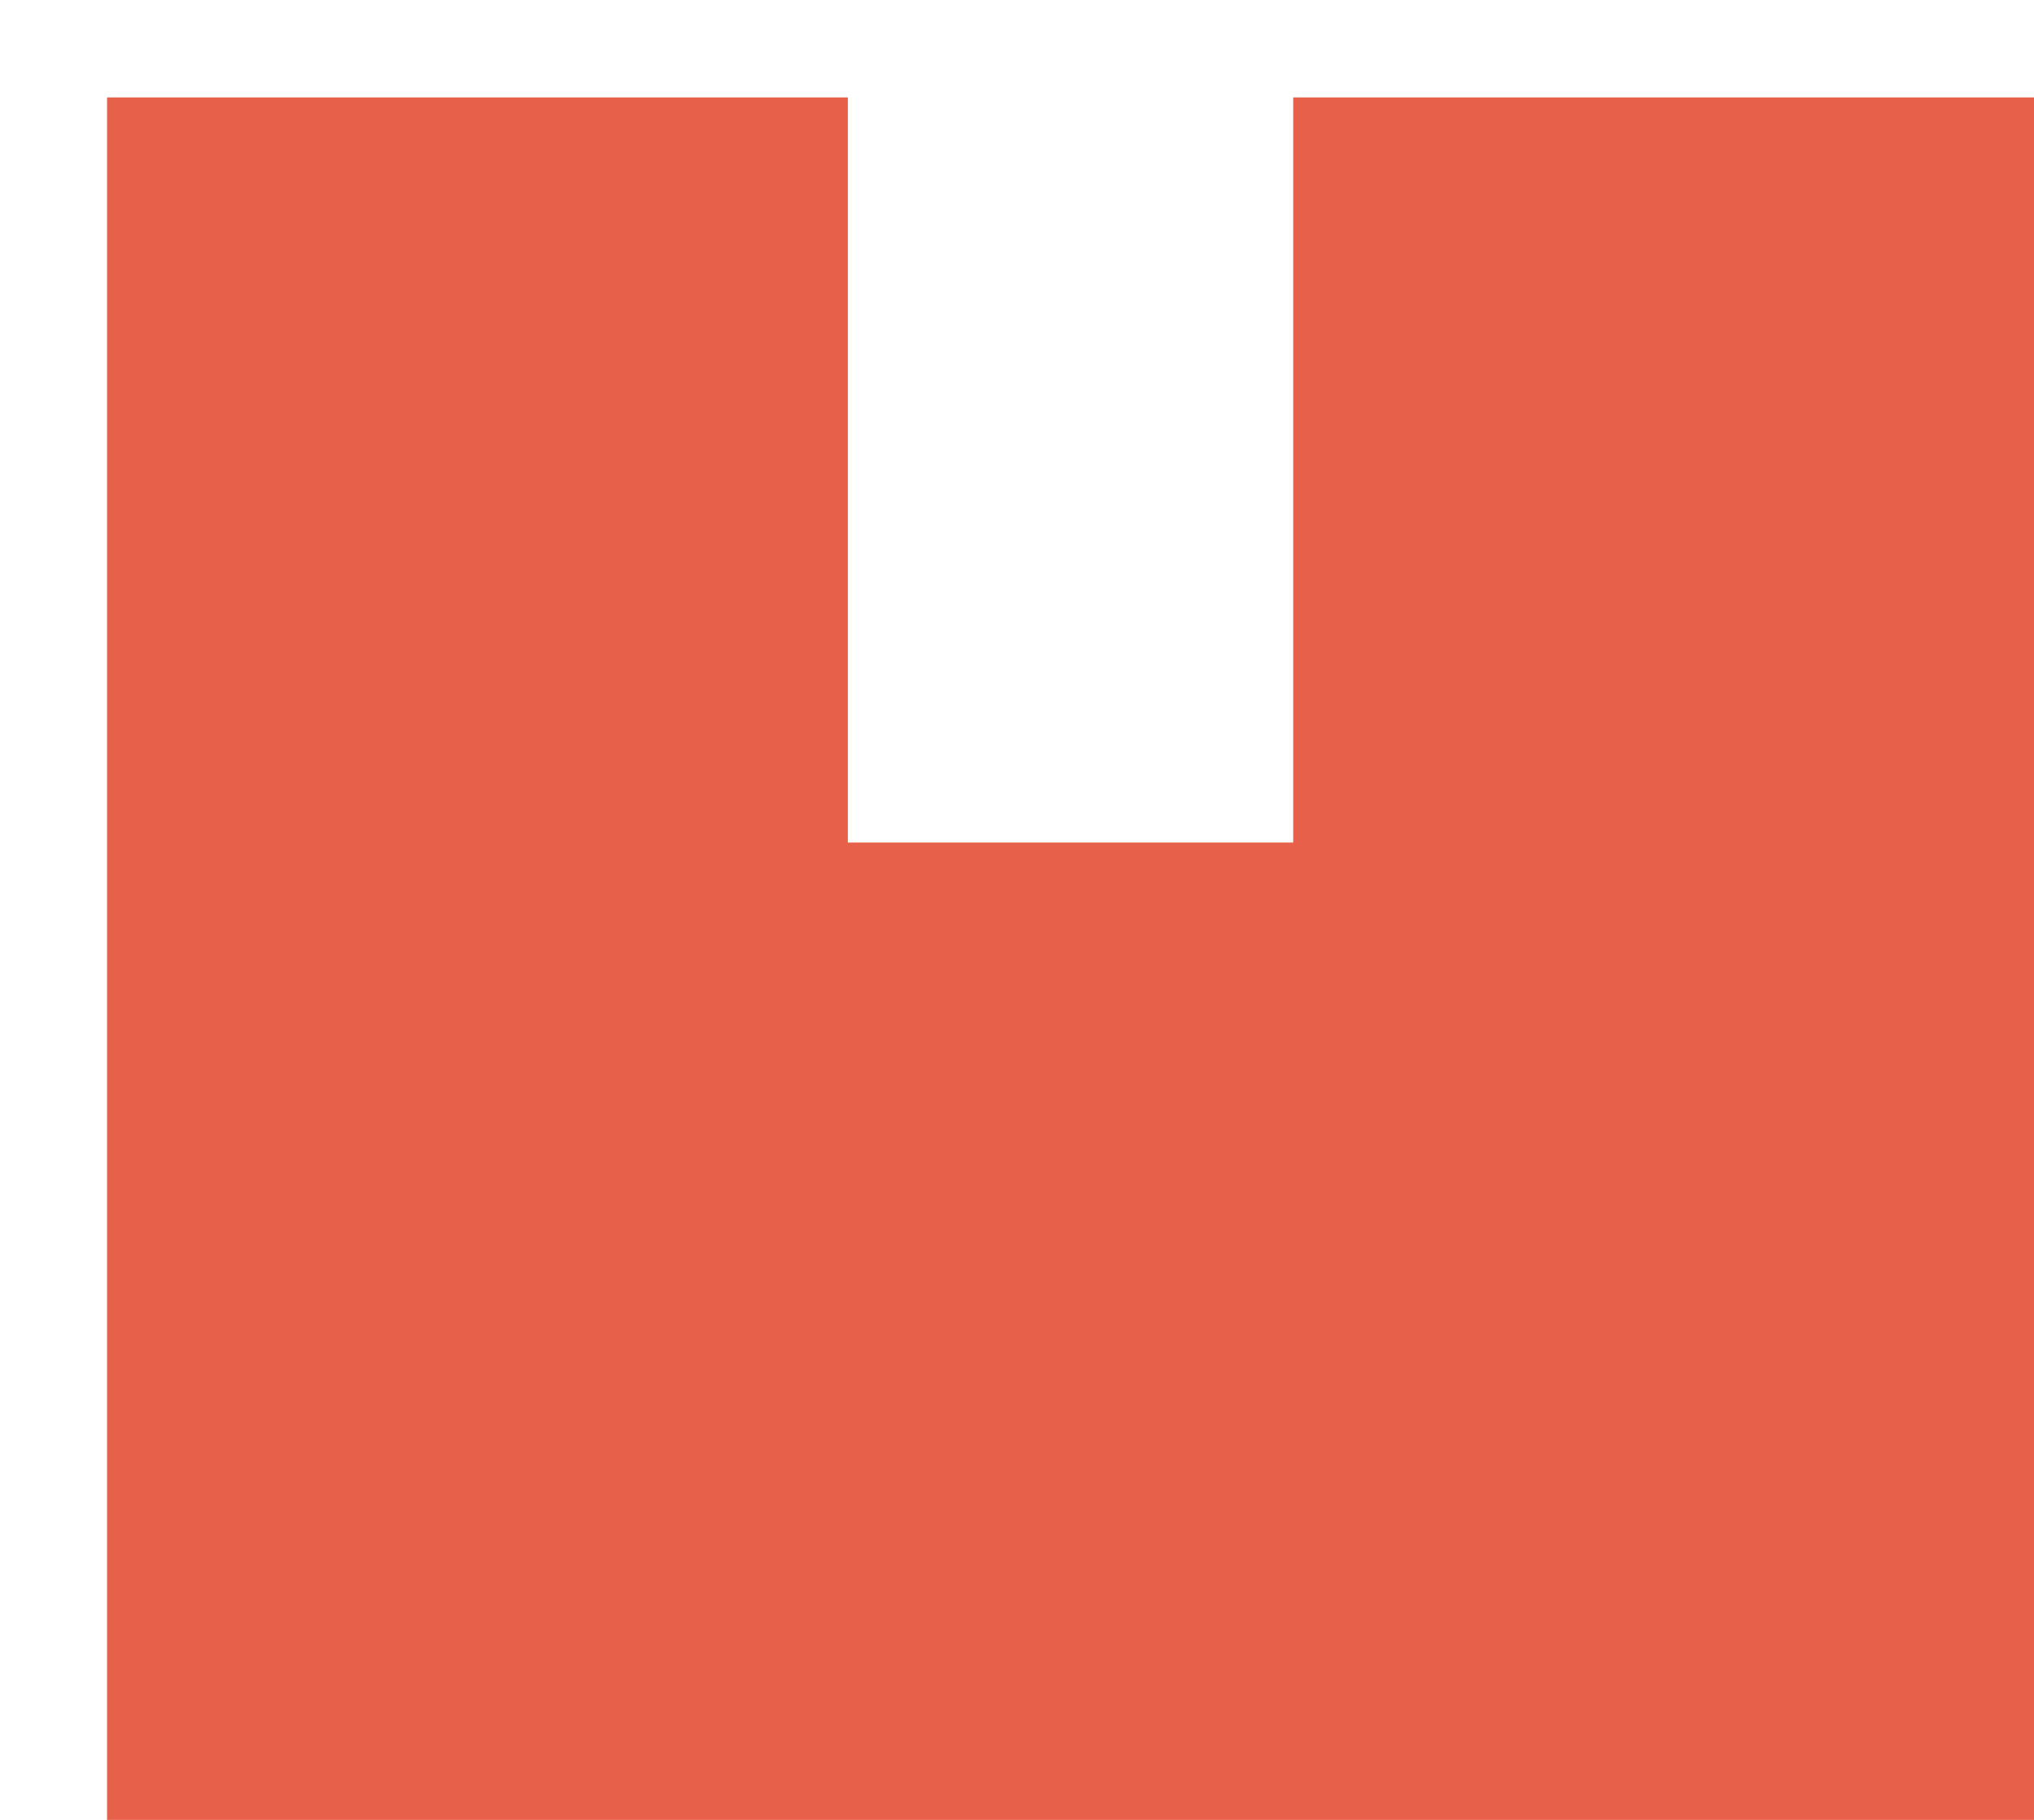 <svg xmlns="http://www.w3.org/2000/svg" viewBox="0 0 19 17" width="19" height="17">
	<style>
		tspan { white-space:pre }
		.shp0 { fill: #e76049 } 
	</style>
	<g id="header">
		<g id="logo">
			<path id="Rectangle 2 copy" fill-rule="evenodd" class="shp0" d="M1 0.91L7.92 0.91L7.92 7.87L12.08 7.87L12.08 0.91L19 0.91L19 17L1 17L1 0.91Z" />
		</g>
	</g>
</svg>